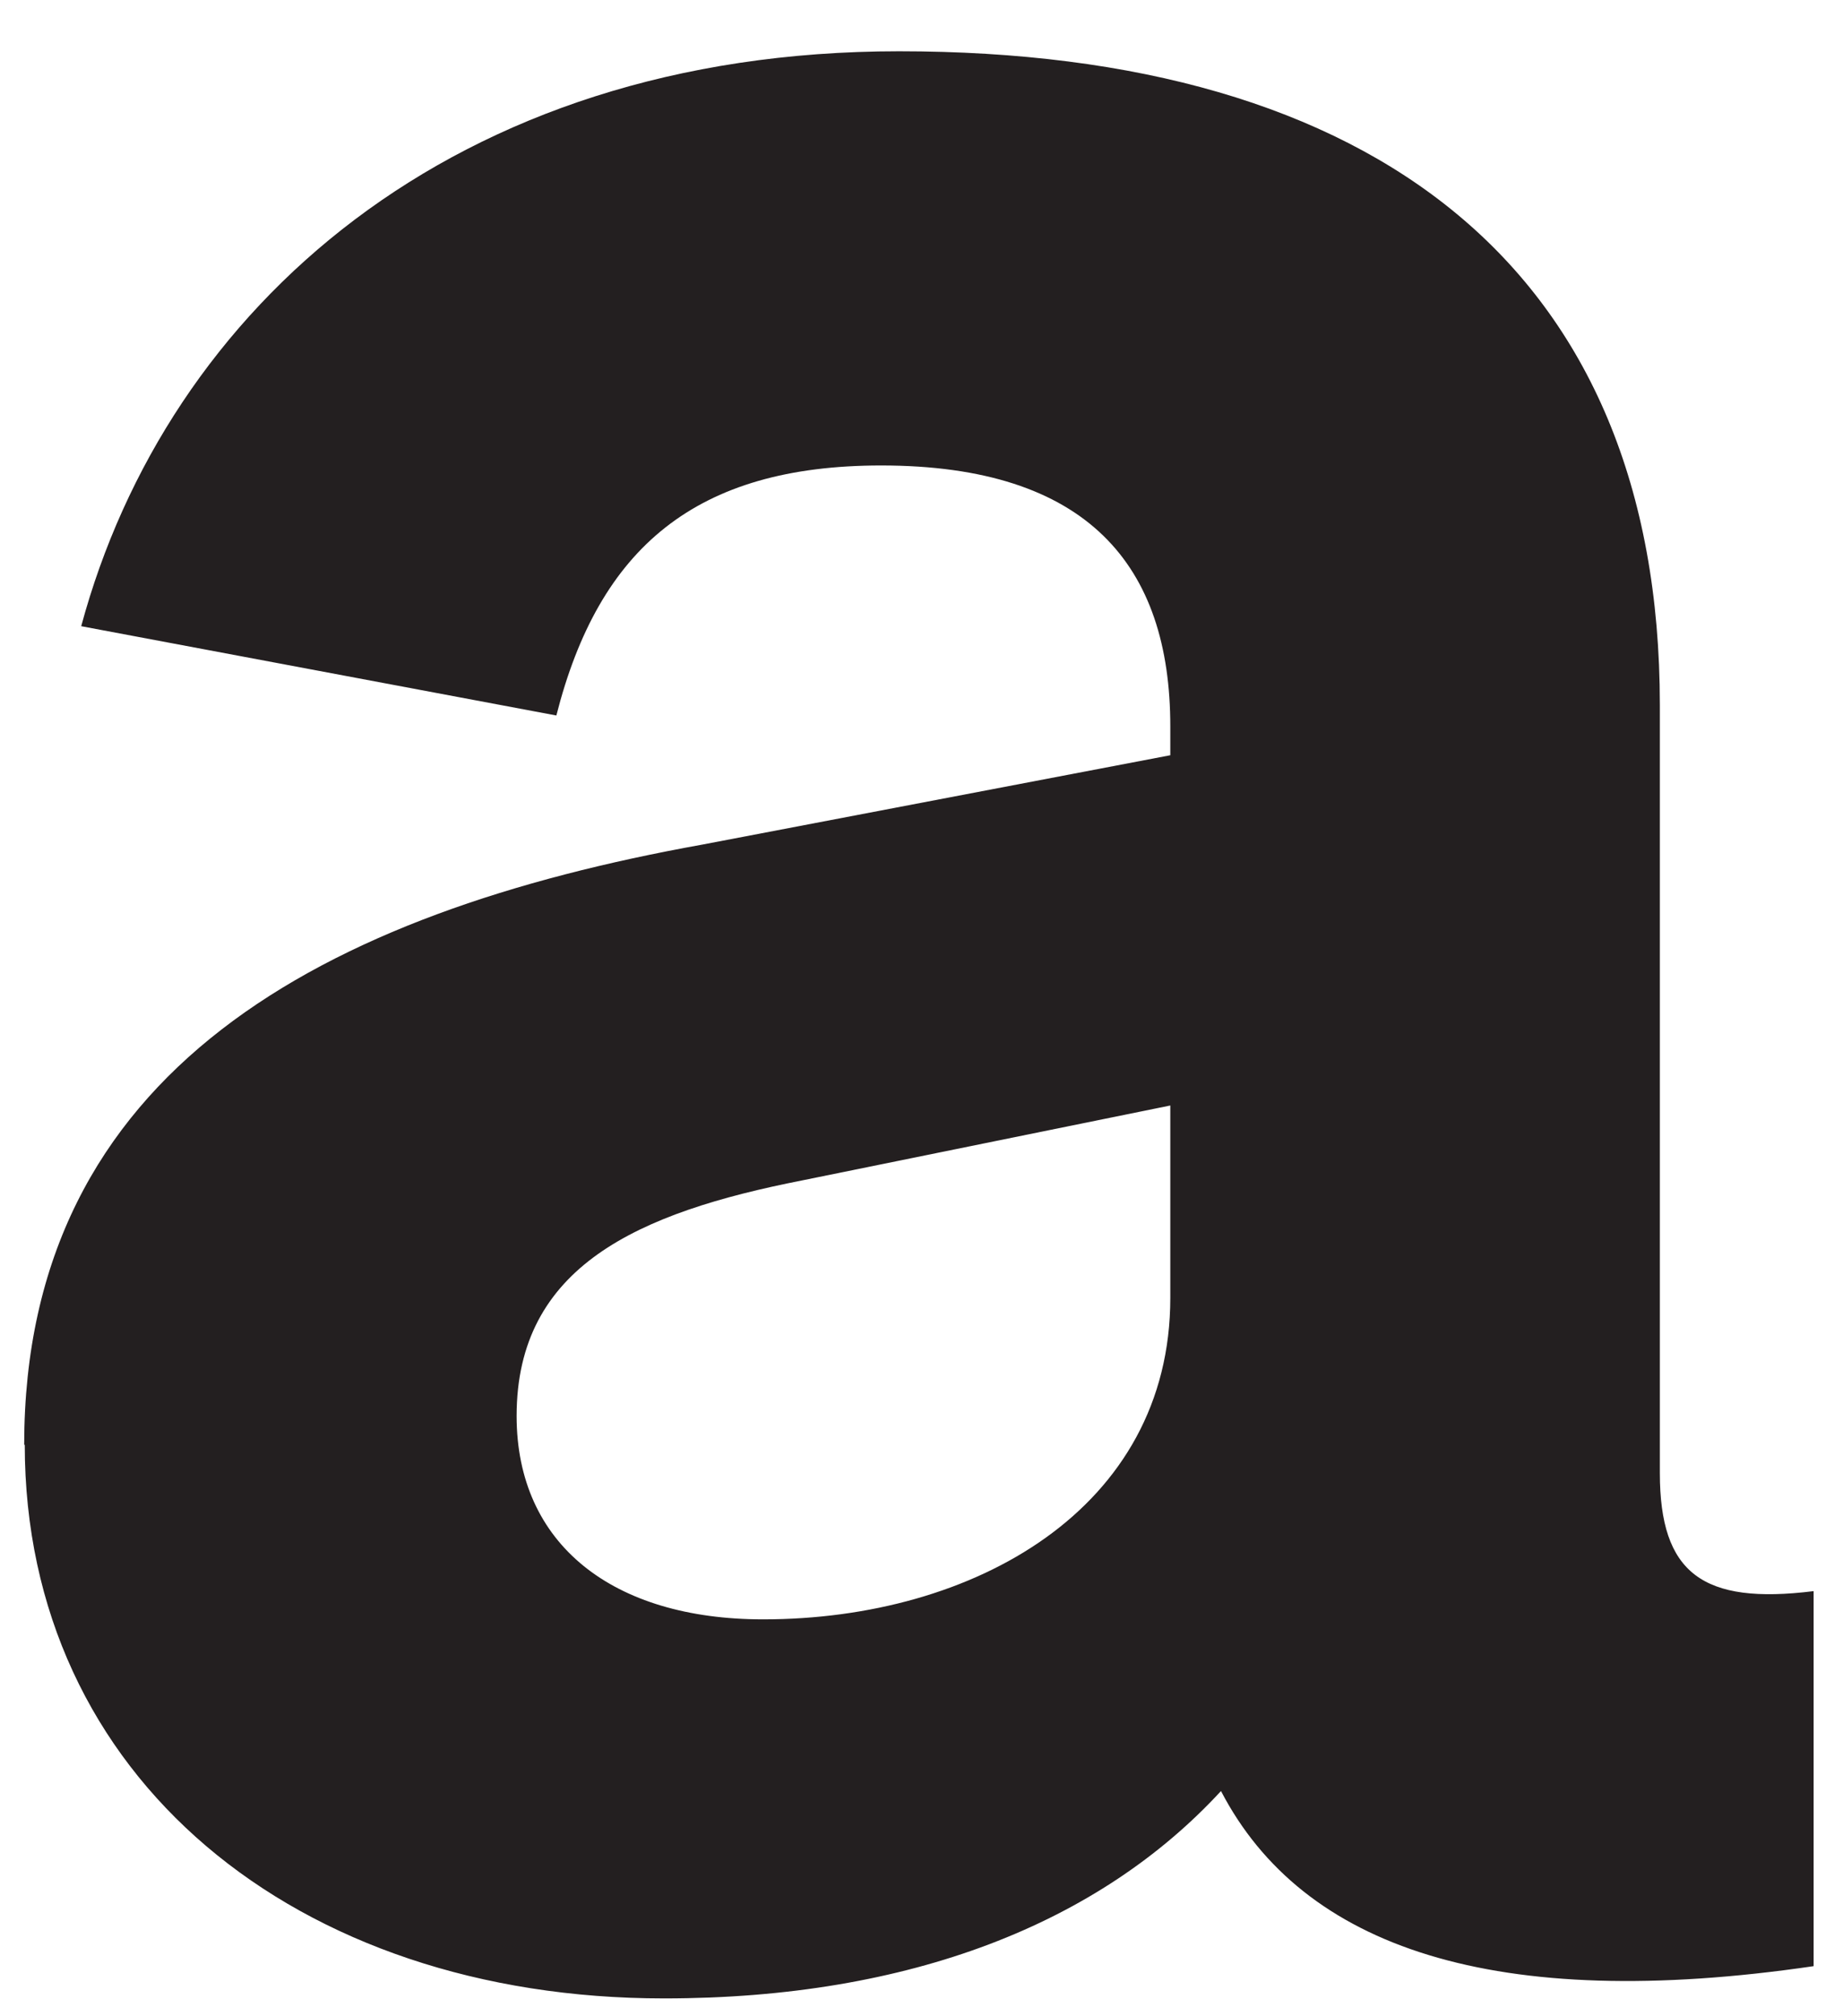 <svg width="32" height="35" viewBox="0 0 32 35" fill="none" xmlns="http://www.w3.org/2000/svg">
<path d="M0.42 25.08C0.42 18.57 5.63 15.84 12.2 14.66L20.32 13.11V12.61C20.32 9.82 18.89 8.08 15.3 8.08C12.08 8.08 10.4 9.51 9.66 12.42L1.41 10.87C2.9 5.35 7.86 0.89 15.61 0.89C23.86 0.89 28.82 4.67 28.82 12.24V25.57C28.82 27.31 29.56 27.86 31.49 27.62V34.13C25.97 34.94 22.62 33.82 21.2 31.09C19.09 33.38 15.81 34.69 11.53 34.69C5.14 34.69 0.43 30.85 0.43 25.08H0.42ZM20.32 19.19L13.93 20.49C11.08 21.05 8.97 21.98 8.97 24.58C8.97 26.81 10.64 28.11 13.25 28.11C16.91 28.11 20.32 26.19 20.32 22.53V19.18V19.19Z" fill="#231F20"/>
</svg>

